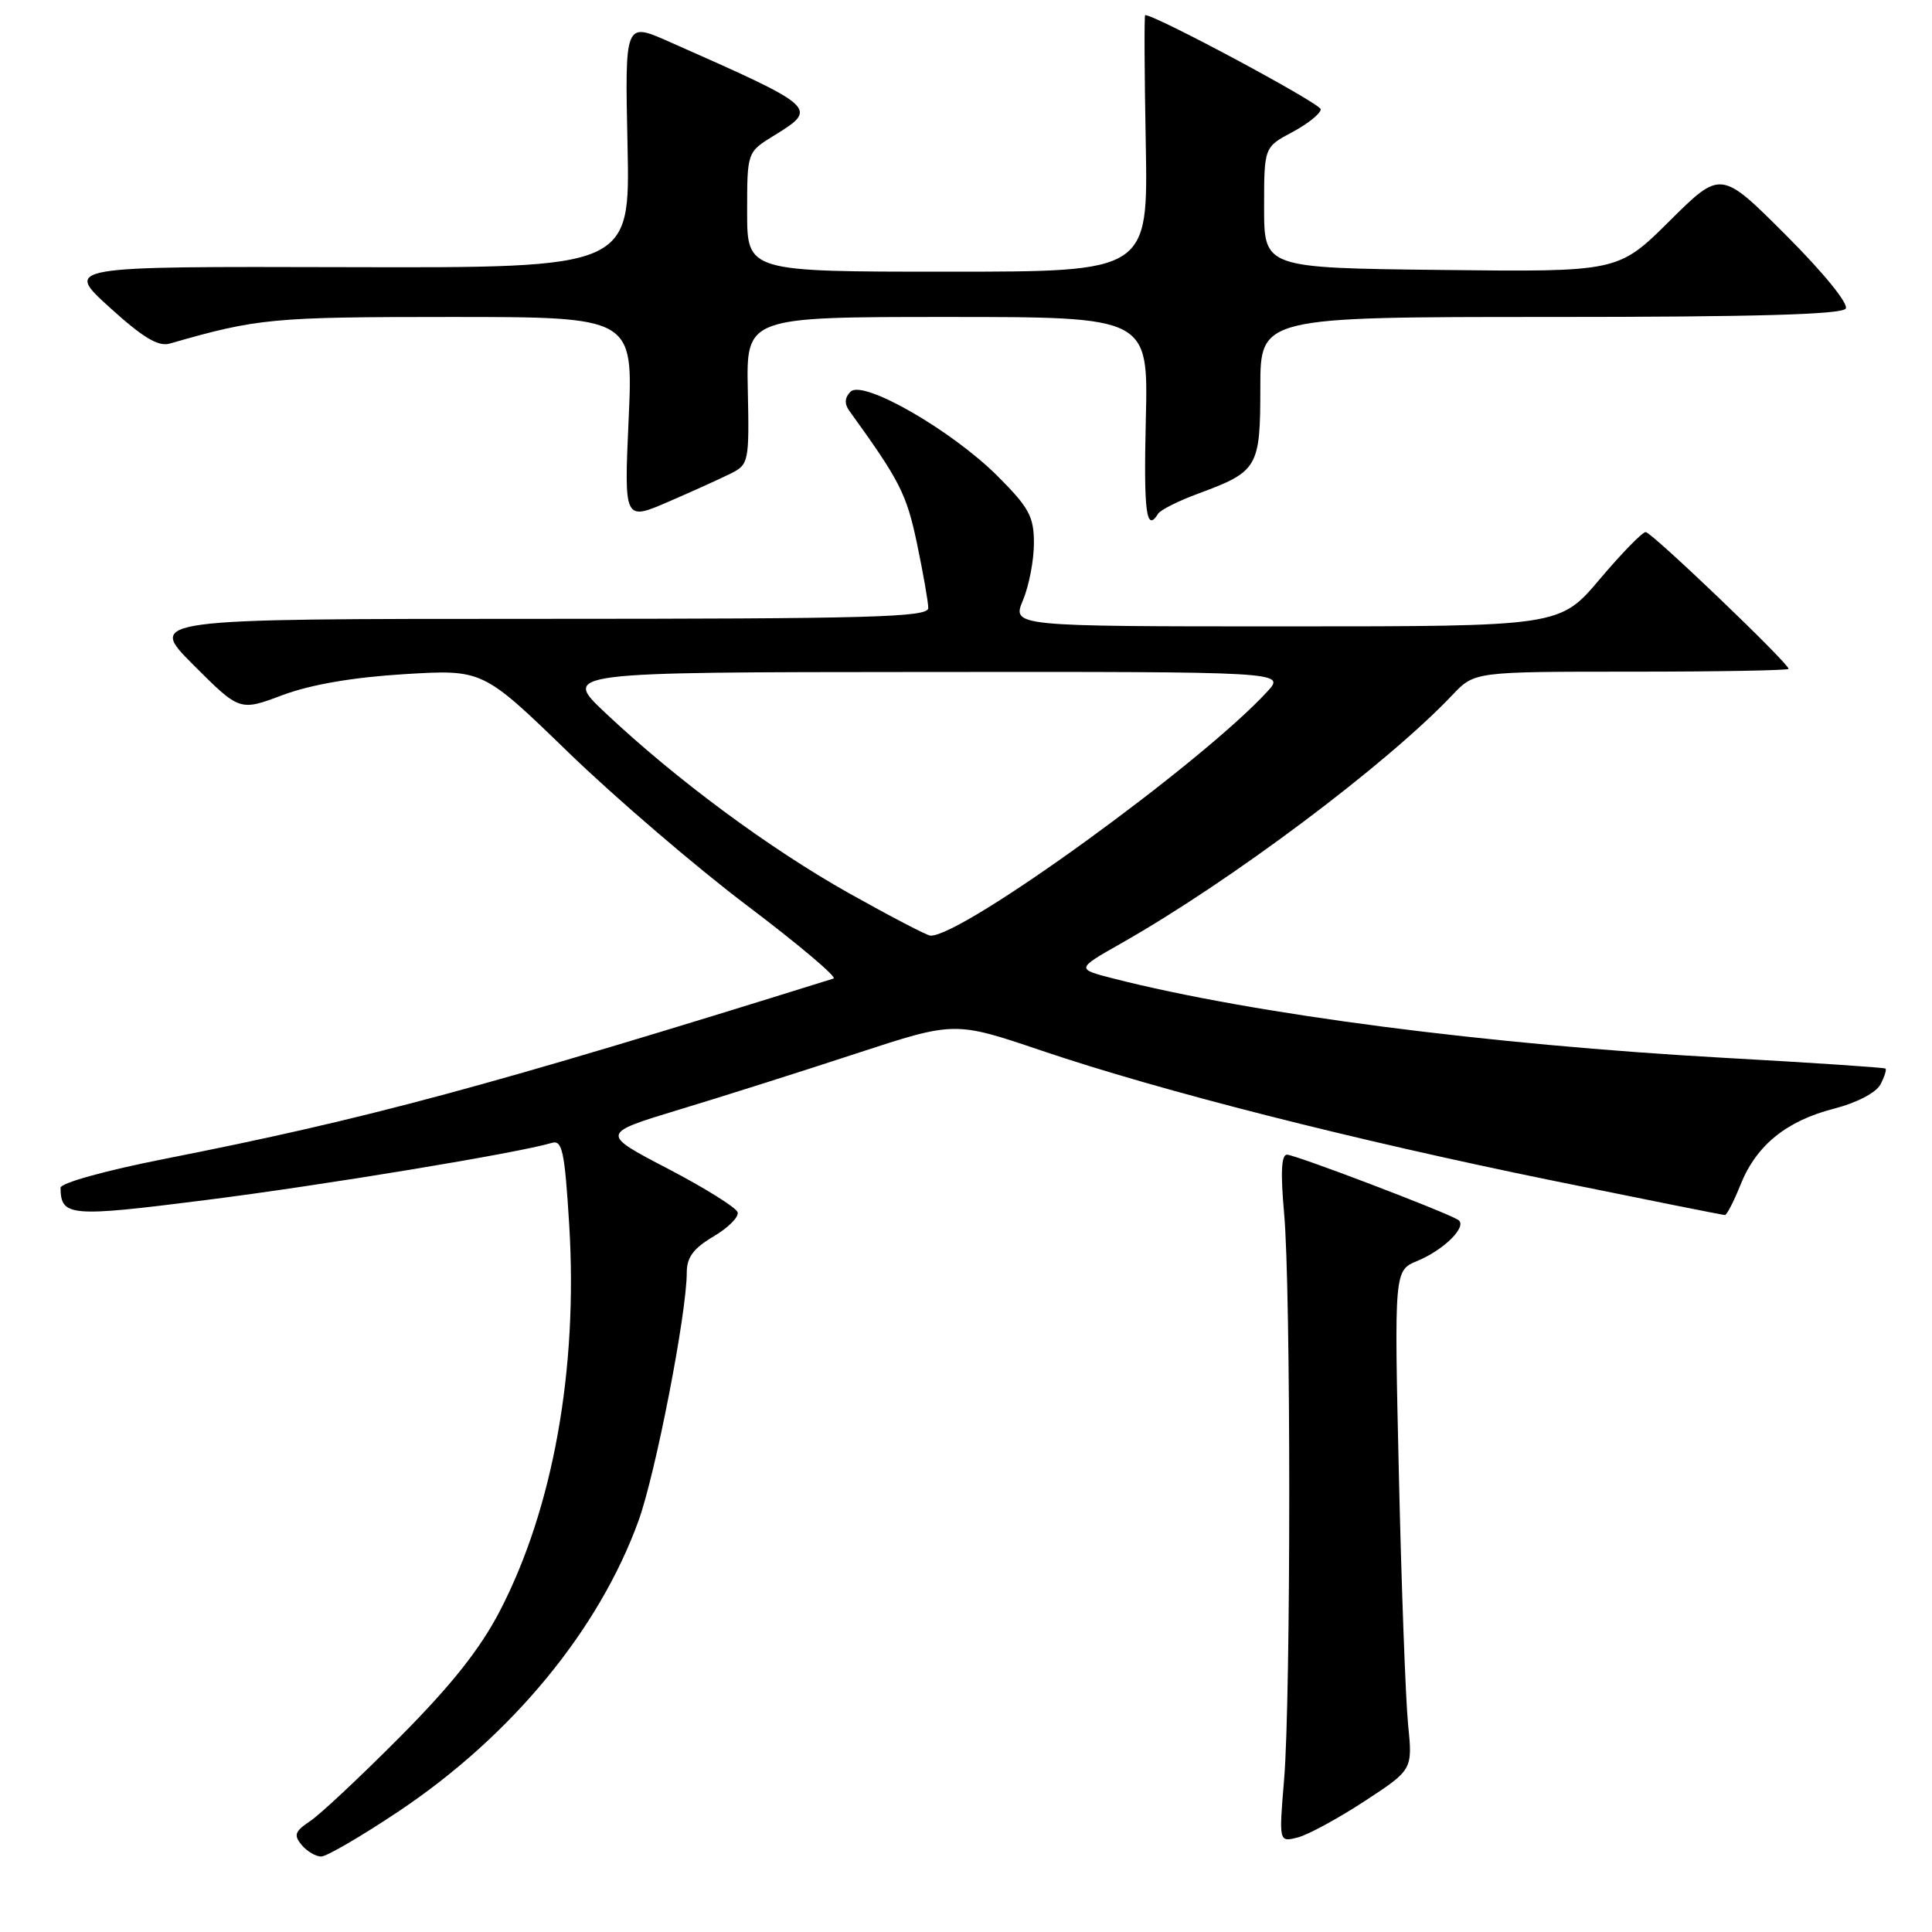 <?xml version="1.0" encoding="UTF-8" standalone="no"?>
<!DOCTYPE svg PUBLIC "-//W3C//DTD SVG 1.1//EN" "http://www.w3.org/Graphics/SVG/1.1/DTD/svg11.dtd" >
<svg xmlns="http://www.w3.org/2000/svg" xmlns:xlink="http://www.w3.org/1999/xlink" version="1.1" viewBox="0 0 256 256">
 <g >
 <path fill="currentColor"
d=" M 52.83 240.01 C 67.79 230.00 79.34 216.01 84.60 201.53 C 86.87 195.27 91.00 174.03 91.00 168.61 C 91.00 166.60 91.89 165.41 94.54 163.84 C 96.49 162.69 97.93 161.25 97.74 160.63 C 97.55 160.01 93.39 157.41 88.48 154.85 C 79.56 150.20 79.56 150.20 90.03 147.02 C 95.79 145.28 106.35 141.93 113.50 139.58 C 126.50 135.32 126.50 135.32 138.00 139.21 C 153.81 144.56 179.26 151.03 205.80 156.45 C 218.06 158.95 228.31 161.00 228.56 161.00 C 228.81 161.00 229.74 159.20 230.62 157.00 C 232.71 151.76 236.70 148.52 243.03 146.90 C 246.02 146.13 248.57 144.80 249.16 143.71 C 249.71 142.67 250.01 141.72 249.83 141.59 C 249.65 141.45 240.05 140.81 228.50 140.17 C 197.11 138.42 166.07 134.39 147.54 129.66 C 142.58 128.39 142.58 128.39 148.54 125.01 C 163.07 116.78 183.72 101.30 192.44 92.10 C 195.37 89.00 195.37 89.00 216.19 89.00 C 227.63 89.00 237.00 88.83 237.00 88.63 C 237.00 87.88 218.84 70.50 218.06 70.50 C 217.62 70.50 214.88 73.31 211.97 76.75 C 206.69 83.00 206.69 83.00 170.39 83.00 C 134.10 83.00 134.10 83.00 135.55 79.53 C 136.35 77.62 137.00 74.23 137.00 71.98 C 137.00 68.45 136.36 67.27 132.22 63.12 C 126.12 57.02 114.35 50.25 112.70 51.90 C 111.93 52.67 111.87 53.50 112.52 54.41 C 119.25 63.72 120.11 65.42 121.50 71.99 C 122.32 75.92 123.00 79.78 123.00 80.57 C 123.00 81.79 115.54 82.00 71.26 82.00 C 19.52 82.00 19.52 82.00 25.64 88.12 C 31.76 94.24 31.76 94.24 37.45 92.10 C 41.19 90.71 46.74 89.75 53.56 89.33 C 63.97 88.70 63.97 88.70 75.31 99.69 C 81.55 105.73 92.22 114.88 99.03 120.02 C 105.83 125.16 110.97 129.50 110.45 129.66 C 64.63 143.96 48.60 148.28 21.75 153.57 C 13.95 155.11 8.01 156.76 8.02 157.39 C 8.07 161.20 9.23 161.30 27.13 159.03 C 42.63 157.08 68.82 152.75 73.11 151.44 C 74.50 151.02 74.82 152.51 75.42 162.24 C 76.60 181.41 73.29 199.86 66.24 213.45 C 63.63 218.48 59.85 223.25 53.04 230.11 C 47.79 235.39 42.42 240.43 41.09 241.31 C 39.07 242.66 38.89 243.16 39.96 244.46 C 40.67 245.31 41.84 246.00 42.56 246.00 C 43.28 246.00 47.90 243.30 52.83 240.01 Z  M 180.79 238.68 C 187.18 234.50 187.18 234.50 186.58 228.50 C 186.25 225.20 185.70 210.32 185.36 195.42 C 184.74 168.35 184.74 168.35 187.80 167.08 C 191.40 165.59 194.52 162.44 193.20 161.63 C 191.46 160.55 171.62 153.00 170.53 153.00 C 169.78 153.00 169.67 155.42 170.15 160.75 C 171.06 170.68 171.06 224.92 170.15 235.80 C 169.46 244.10 169.46 244.10 171.93 243.48 C 173.29 243.14 177.27 240.98 180.79 238.68 Z  M 96.90 62.71 C 99.20 61.55 99.29 61.13 99.09 51.75 C 98.88 42.00 98.88 42.00 125.52 42.00 C 152.15 42.00 152.15 42.00 151.83 55.50 C 151.53 67.86 151.88 70.62 153.45 68.08 C 153.76 67.57 156.15 66.37 158.76 65.41 C 166.69 62.48 167.00 61.96 167.00 51.35 C 167.00 42.00 167.00 42.00 205.44 42.00 C 232.60 42.00 244.08 41.67 244.57 40.89 C 244.97 40.25 241.60 36.11 236.64 31.15 C 228.02 22.53 228.02 22.53 221.22 29.29 C 214.41 36.04 214.41 36.04 190.96 35.77 C 167.50 35.50 167.50 35.50 167.50 27.50 C 167.50 19.50 167.50 19.50 171.25 17.50 C 173.31 16.40 175.00 15.04 175.00 14.48 C 175.00 13.72 153.17 2.01 151.74 2.00 C 151.61 2.00 151.64 9.65 151.82 19.00 C 152.13 36.00 152.13 36.00 125.57 36.00 C 99.00 36.00 99.00 36.00 99.00 28.08 C 99.00 20.16 99.00 20.16 102.50 18.00 C 108.49 14.30 108.47 14.29 88.56 5.48 C 82.80 2.94 82.80 2.94 83.15 19.22 C 83.50 35.50 83.50 35.50 46.02 35.40 C 8.55 35.30 8.55 35.30 14.50 40.71 C 18.91 44.72 20.97 45.96 22.48 45.53 C 34.12 42.18 36.04 42.00 59.67 42.00 C 83.91 42.00 83.91 42.00 83.30 55.52 C 82.69 69.03 82.69 69.03 88.60 66.47 C 91.84 65.07 95.58 63.37 96.90 62.71 Z  M 112.50 118.36 C 101.91 112.41 89.56 103.27 80.18 94.43 C 74.50 89.07 74.50 89.07 122.42 89.04 C 170.35 89.00 170.35 89.00 167.92 91.64 C 159.17 101.17 127.58 124.07 123.30 123.98 C 122.86 123.98 118.00 121.44 112.50 118.36 Z "/>
</g>
</svg>